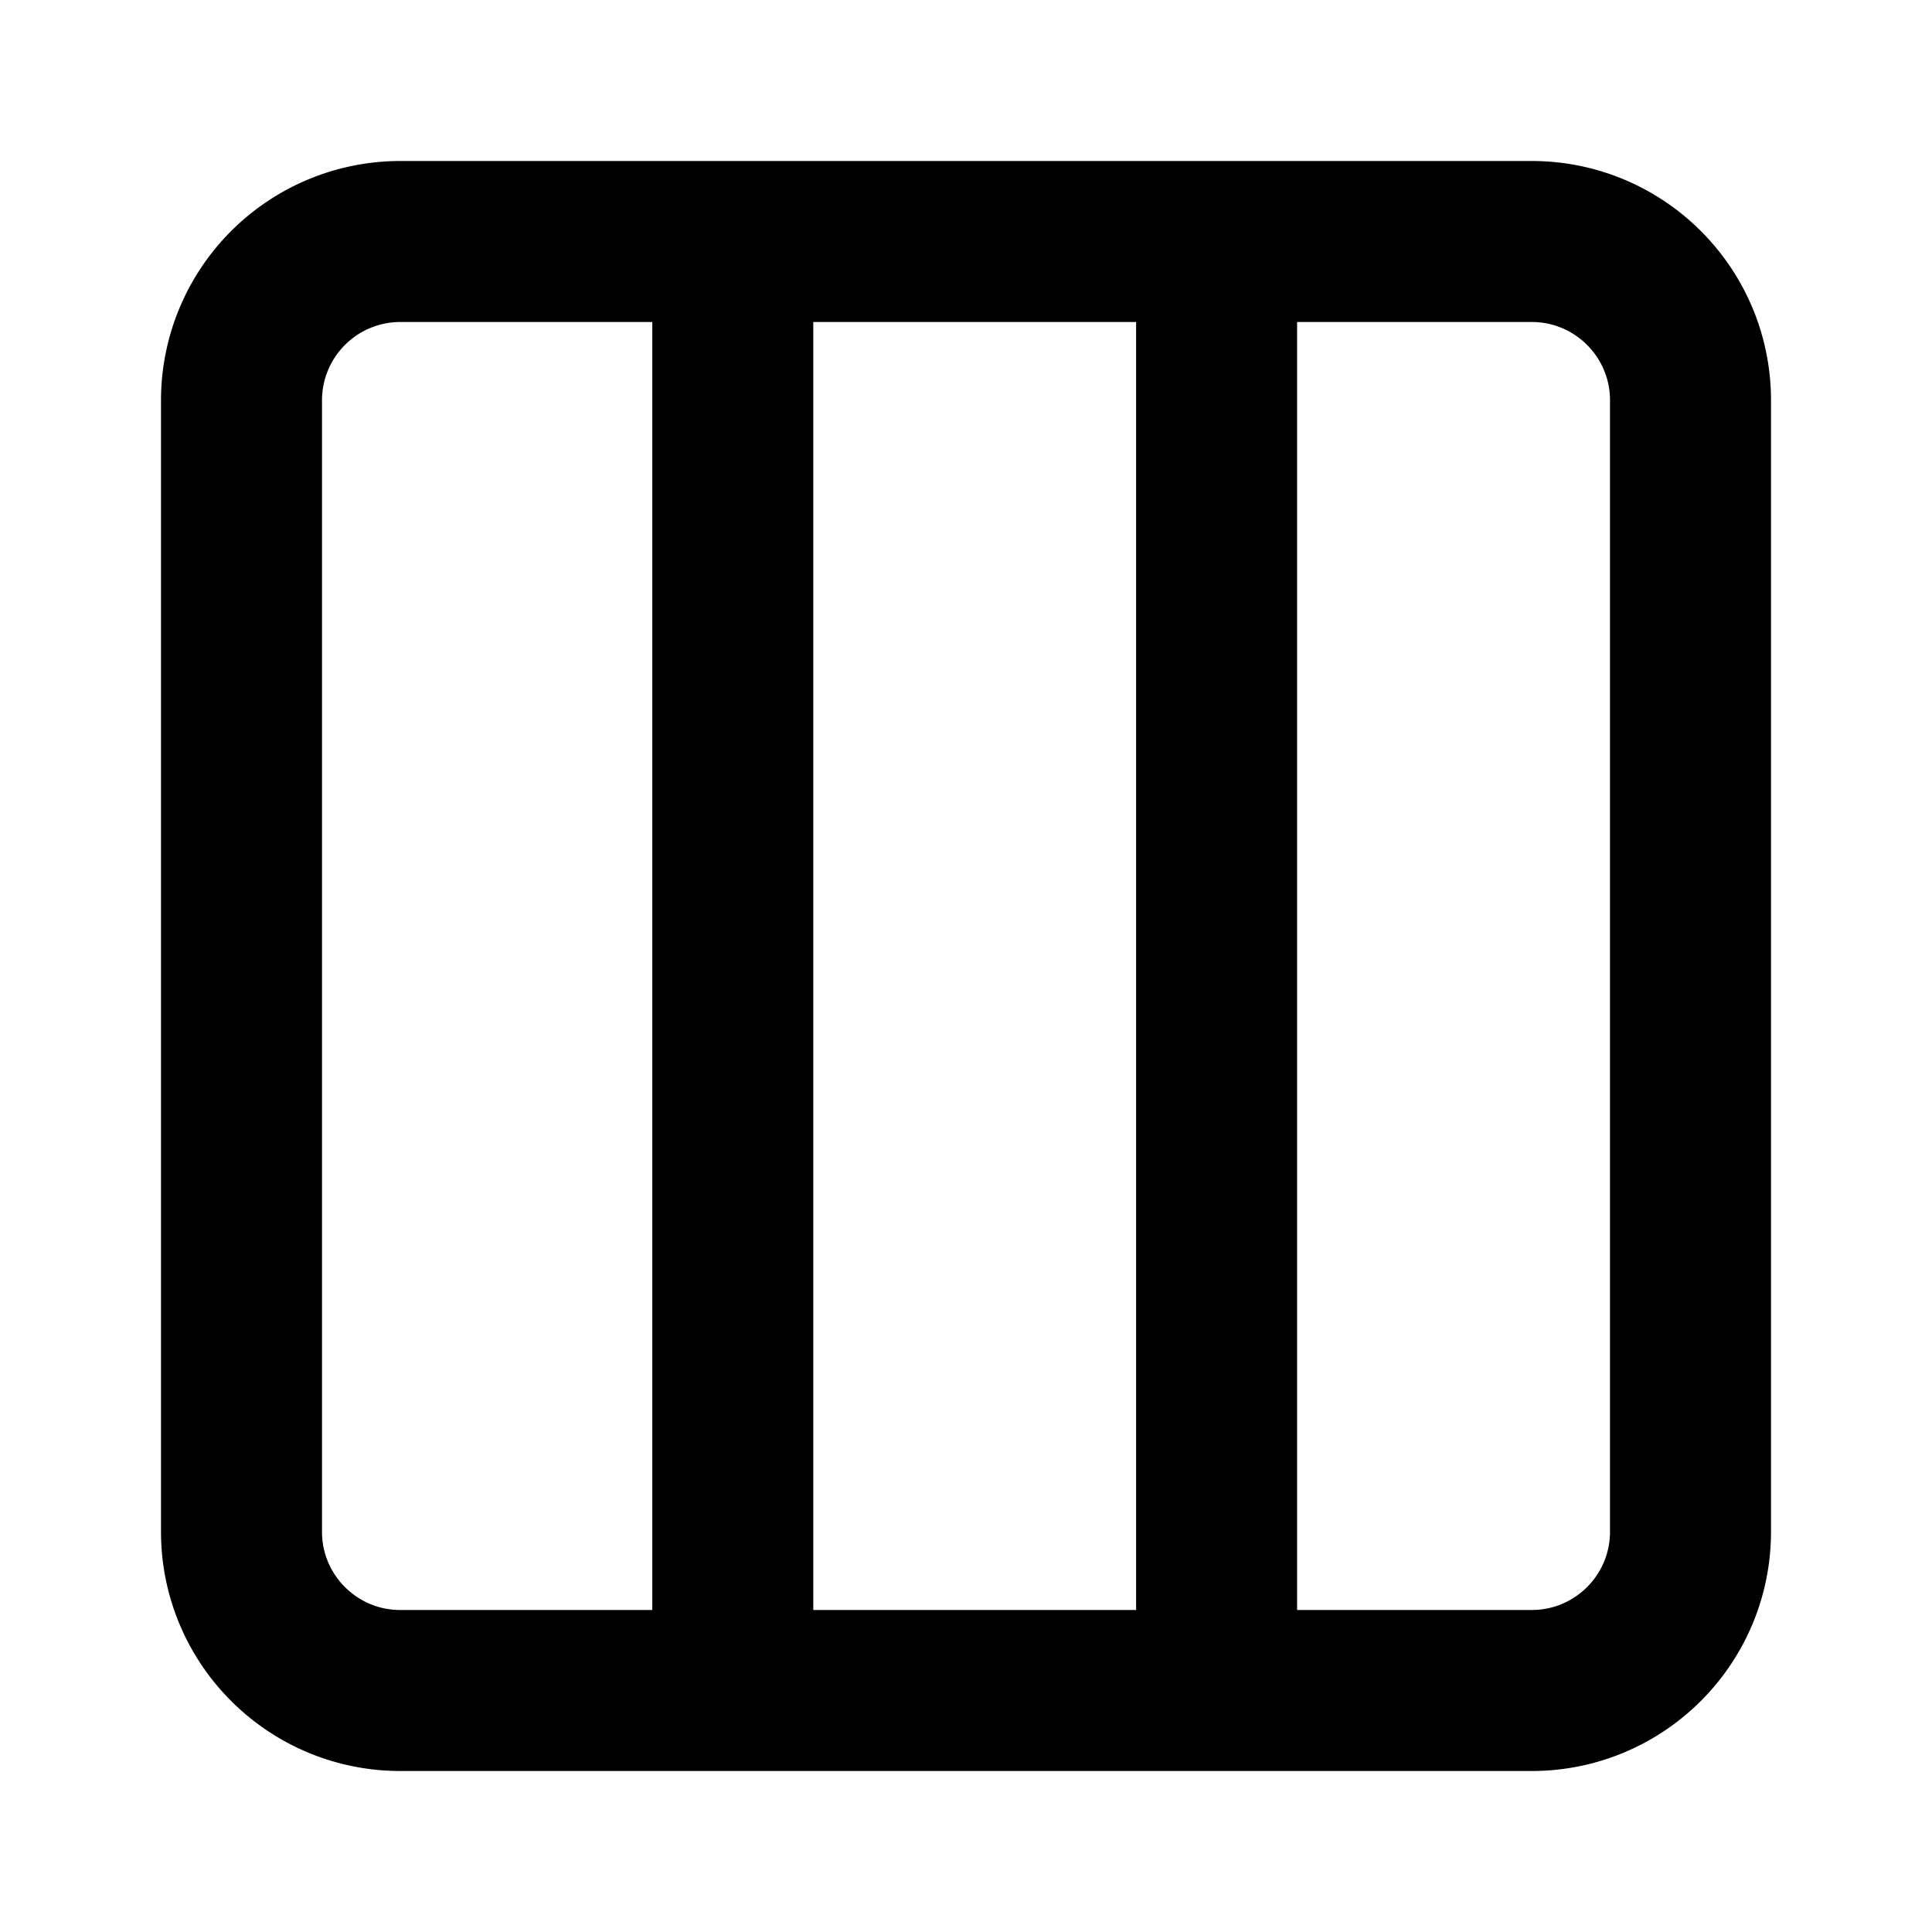 <svg xmlns="http://www.w3.org/2000/svg" fill="none" viewBox="0 0 24 24">
  <path stroke="currentColor" stroke-linecap="round" stroke-linejoin="round" stroke-width="2" d="M9.102 3h9.925C20.117 3 21 3.883 21 4.973v14.054c0 1.09-.883 1.973-1.973 1.973H9.102m0-18h-4.13A1.973 1.973 0 0 0 3 4.973v14.054C3 20.117 3.883 21 4.973 21h4.13m0-18v18m6.01-18v18"/>
</svg>
